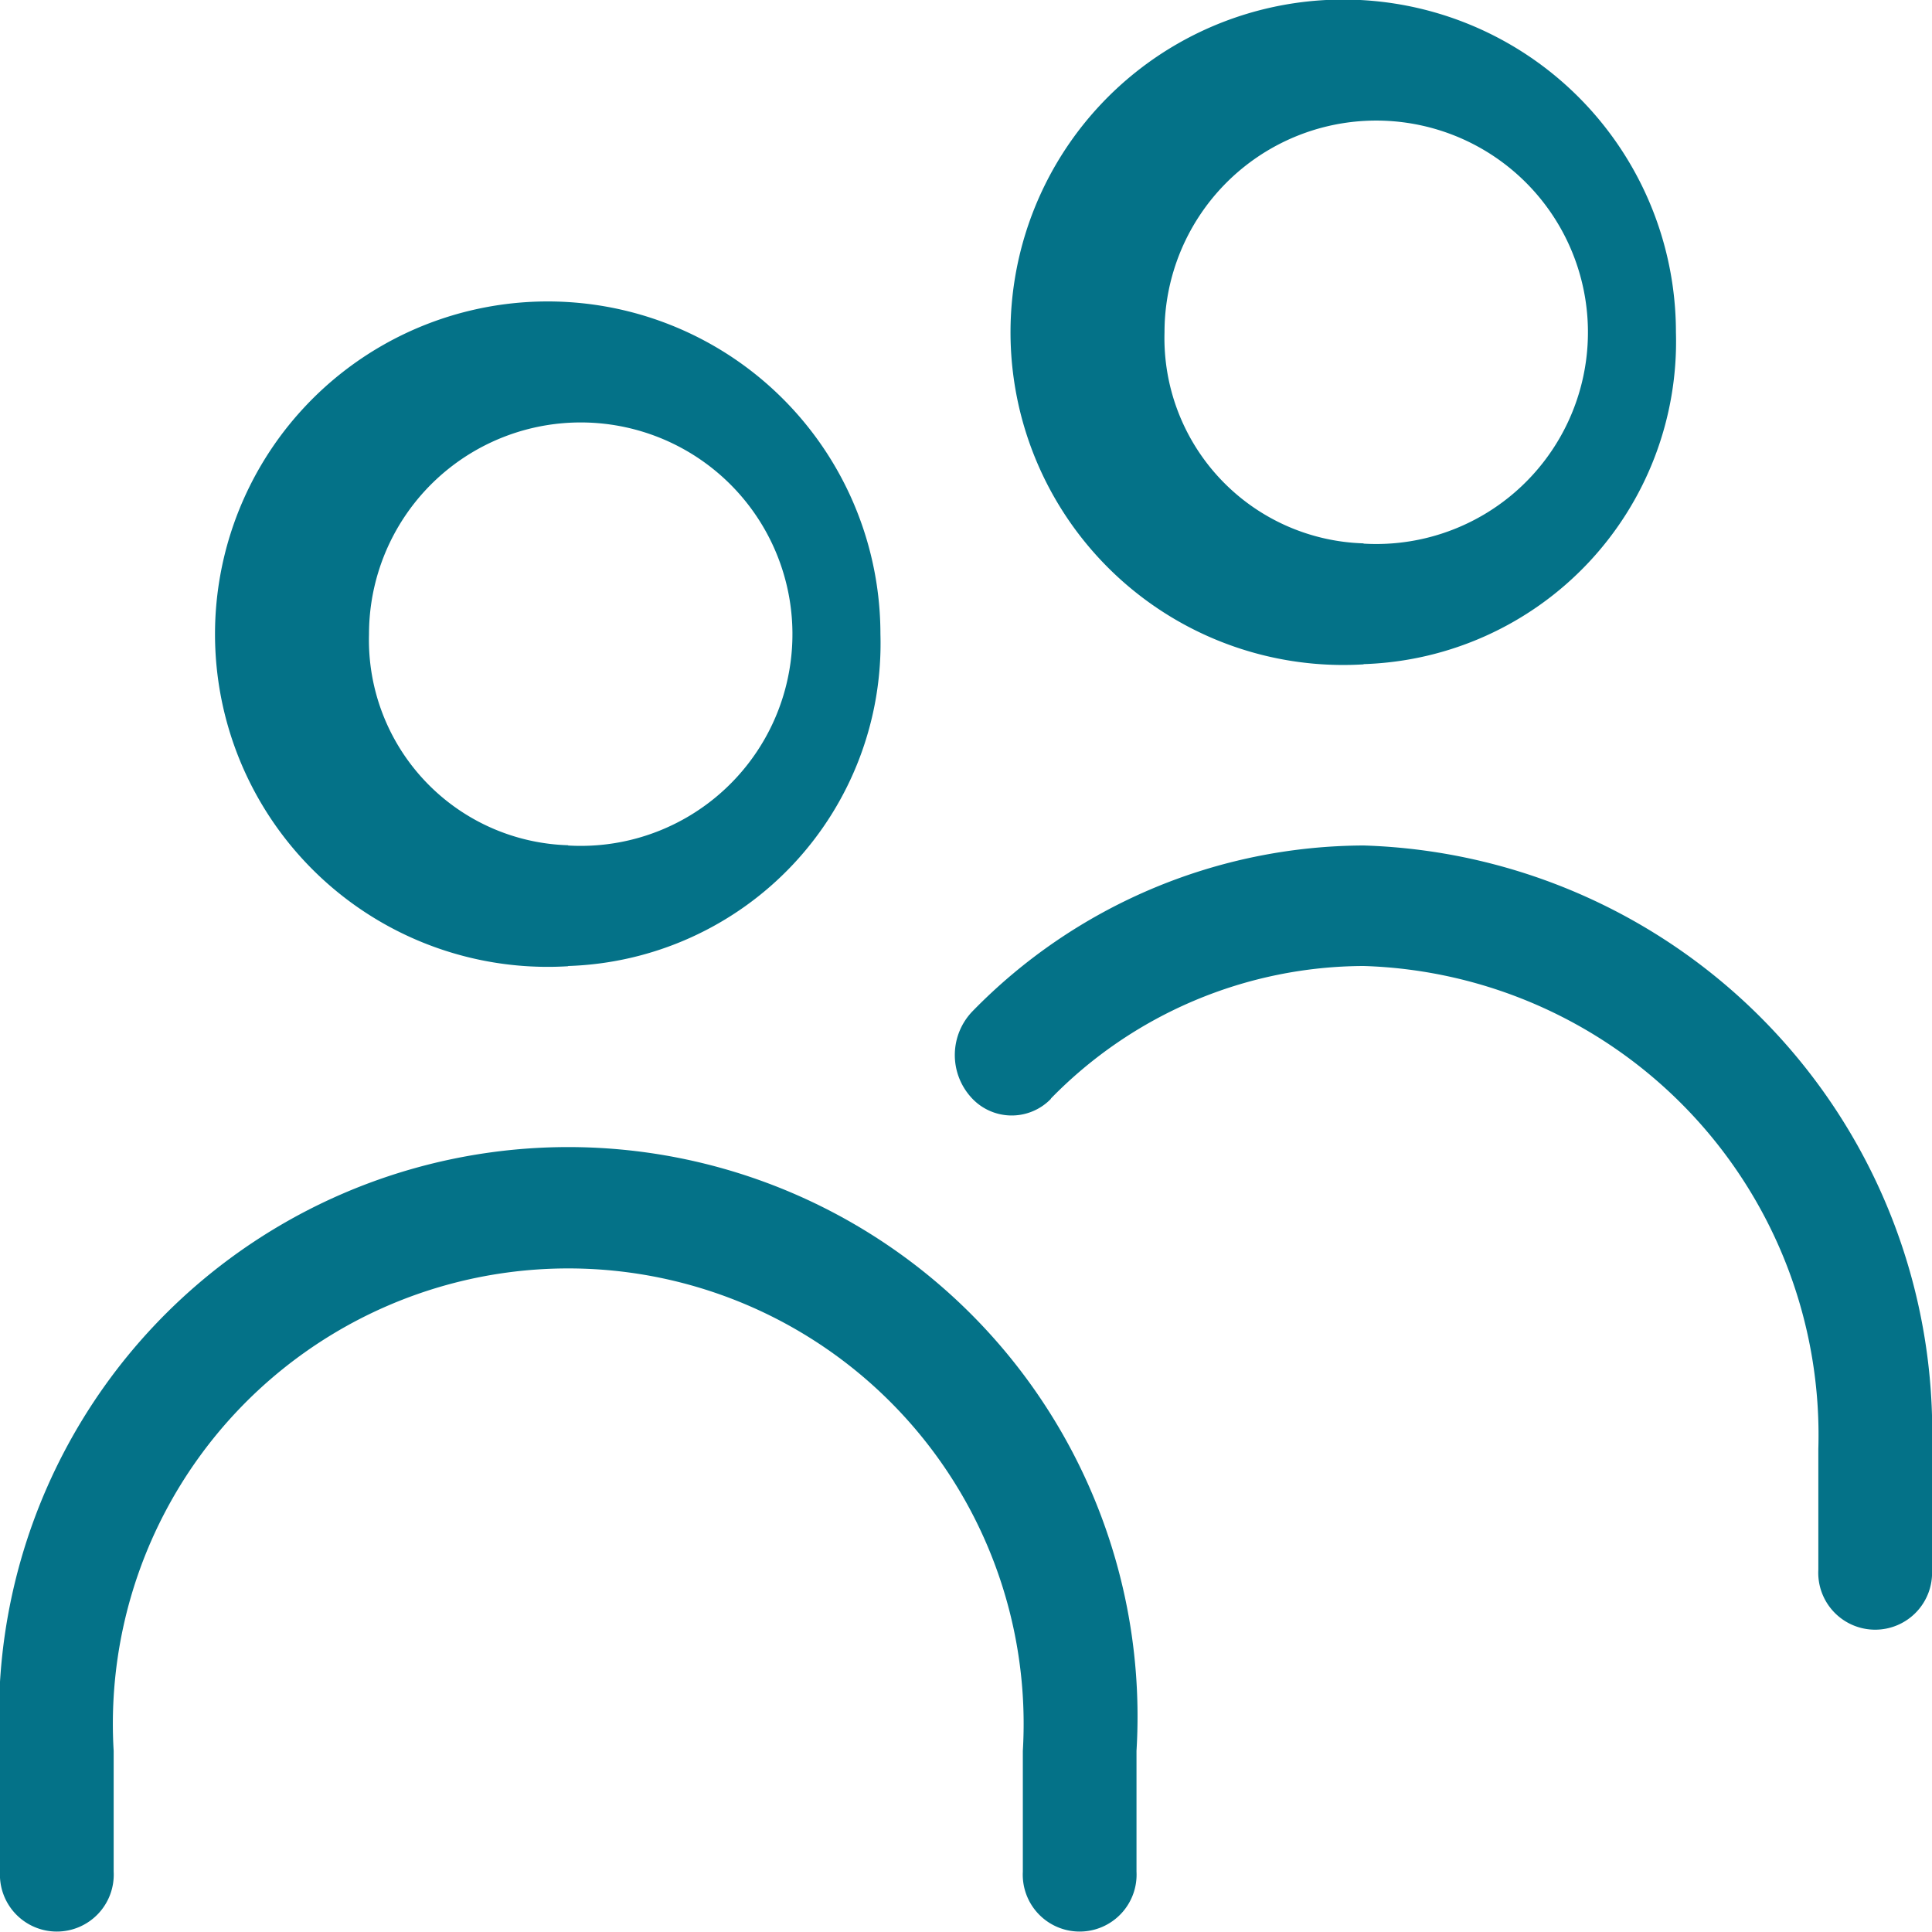 <svg xmlns="http://www.w3.org/2000/svg" width="24" height="24" viewBox="0 0 24 24"><defs><style>.a{fill:#047288;}</style></defs><g transform="translate(10 -30)"><path class="a" d="M70.118,1041.25a.707.707,0,1,1-1.412,0v-1.5a5.657,5.657,0,1,0-11.294,0v1.5a.707.707,0,1,1-1.412,0v-1.5a7.072,7.072,0,1,1,14.118,0Zm-1.063-9.6a.677.677,0,0,1-1-.028.783.783,0,0,1,.026-1.06,6.82,6.82,0,0,1,4.859-2.059A7.289,7.289,0,0,1,80,1036v1.5a.707.707,0,1,1-1.412,0V1036a5.831,5.831,0,0,0-5.647-6A5.452,5.452,0,0,0,69.054,1031.647Zm-6-1.647a4.133,4.133,0,1,1,3.882-4.125A4.009,4.009,0,0,1,63.059,1030Zm0-1.5a2.63,2.63,0,1,0-2.471-2.625A2.551,2.551,0,0,0,63.059,1028.5Zm9.882-2.25a4.133,4.133,0,1,1,3.882-4.125A4.009,4.009,0,0,1,72.941,1026.25Zm0-1.5a2.63,2.63,0,1,0-2.471-2.625A2.551,2.551,0,0,0,72.941,1024.75Z" transform="translate(-66 -988)"/></g></svg>